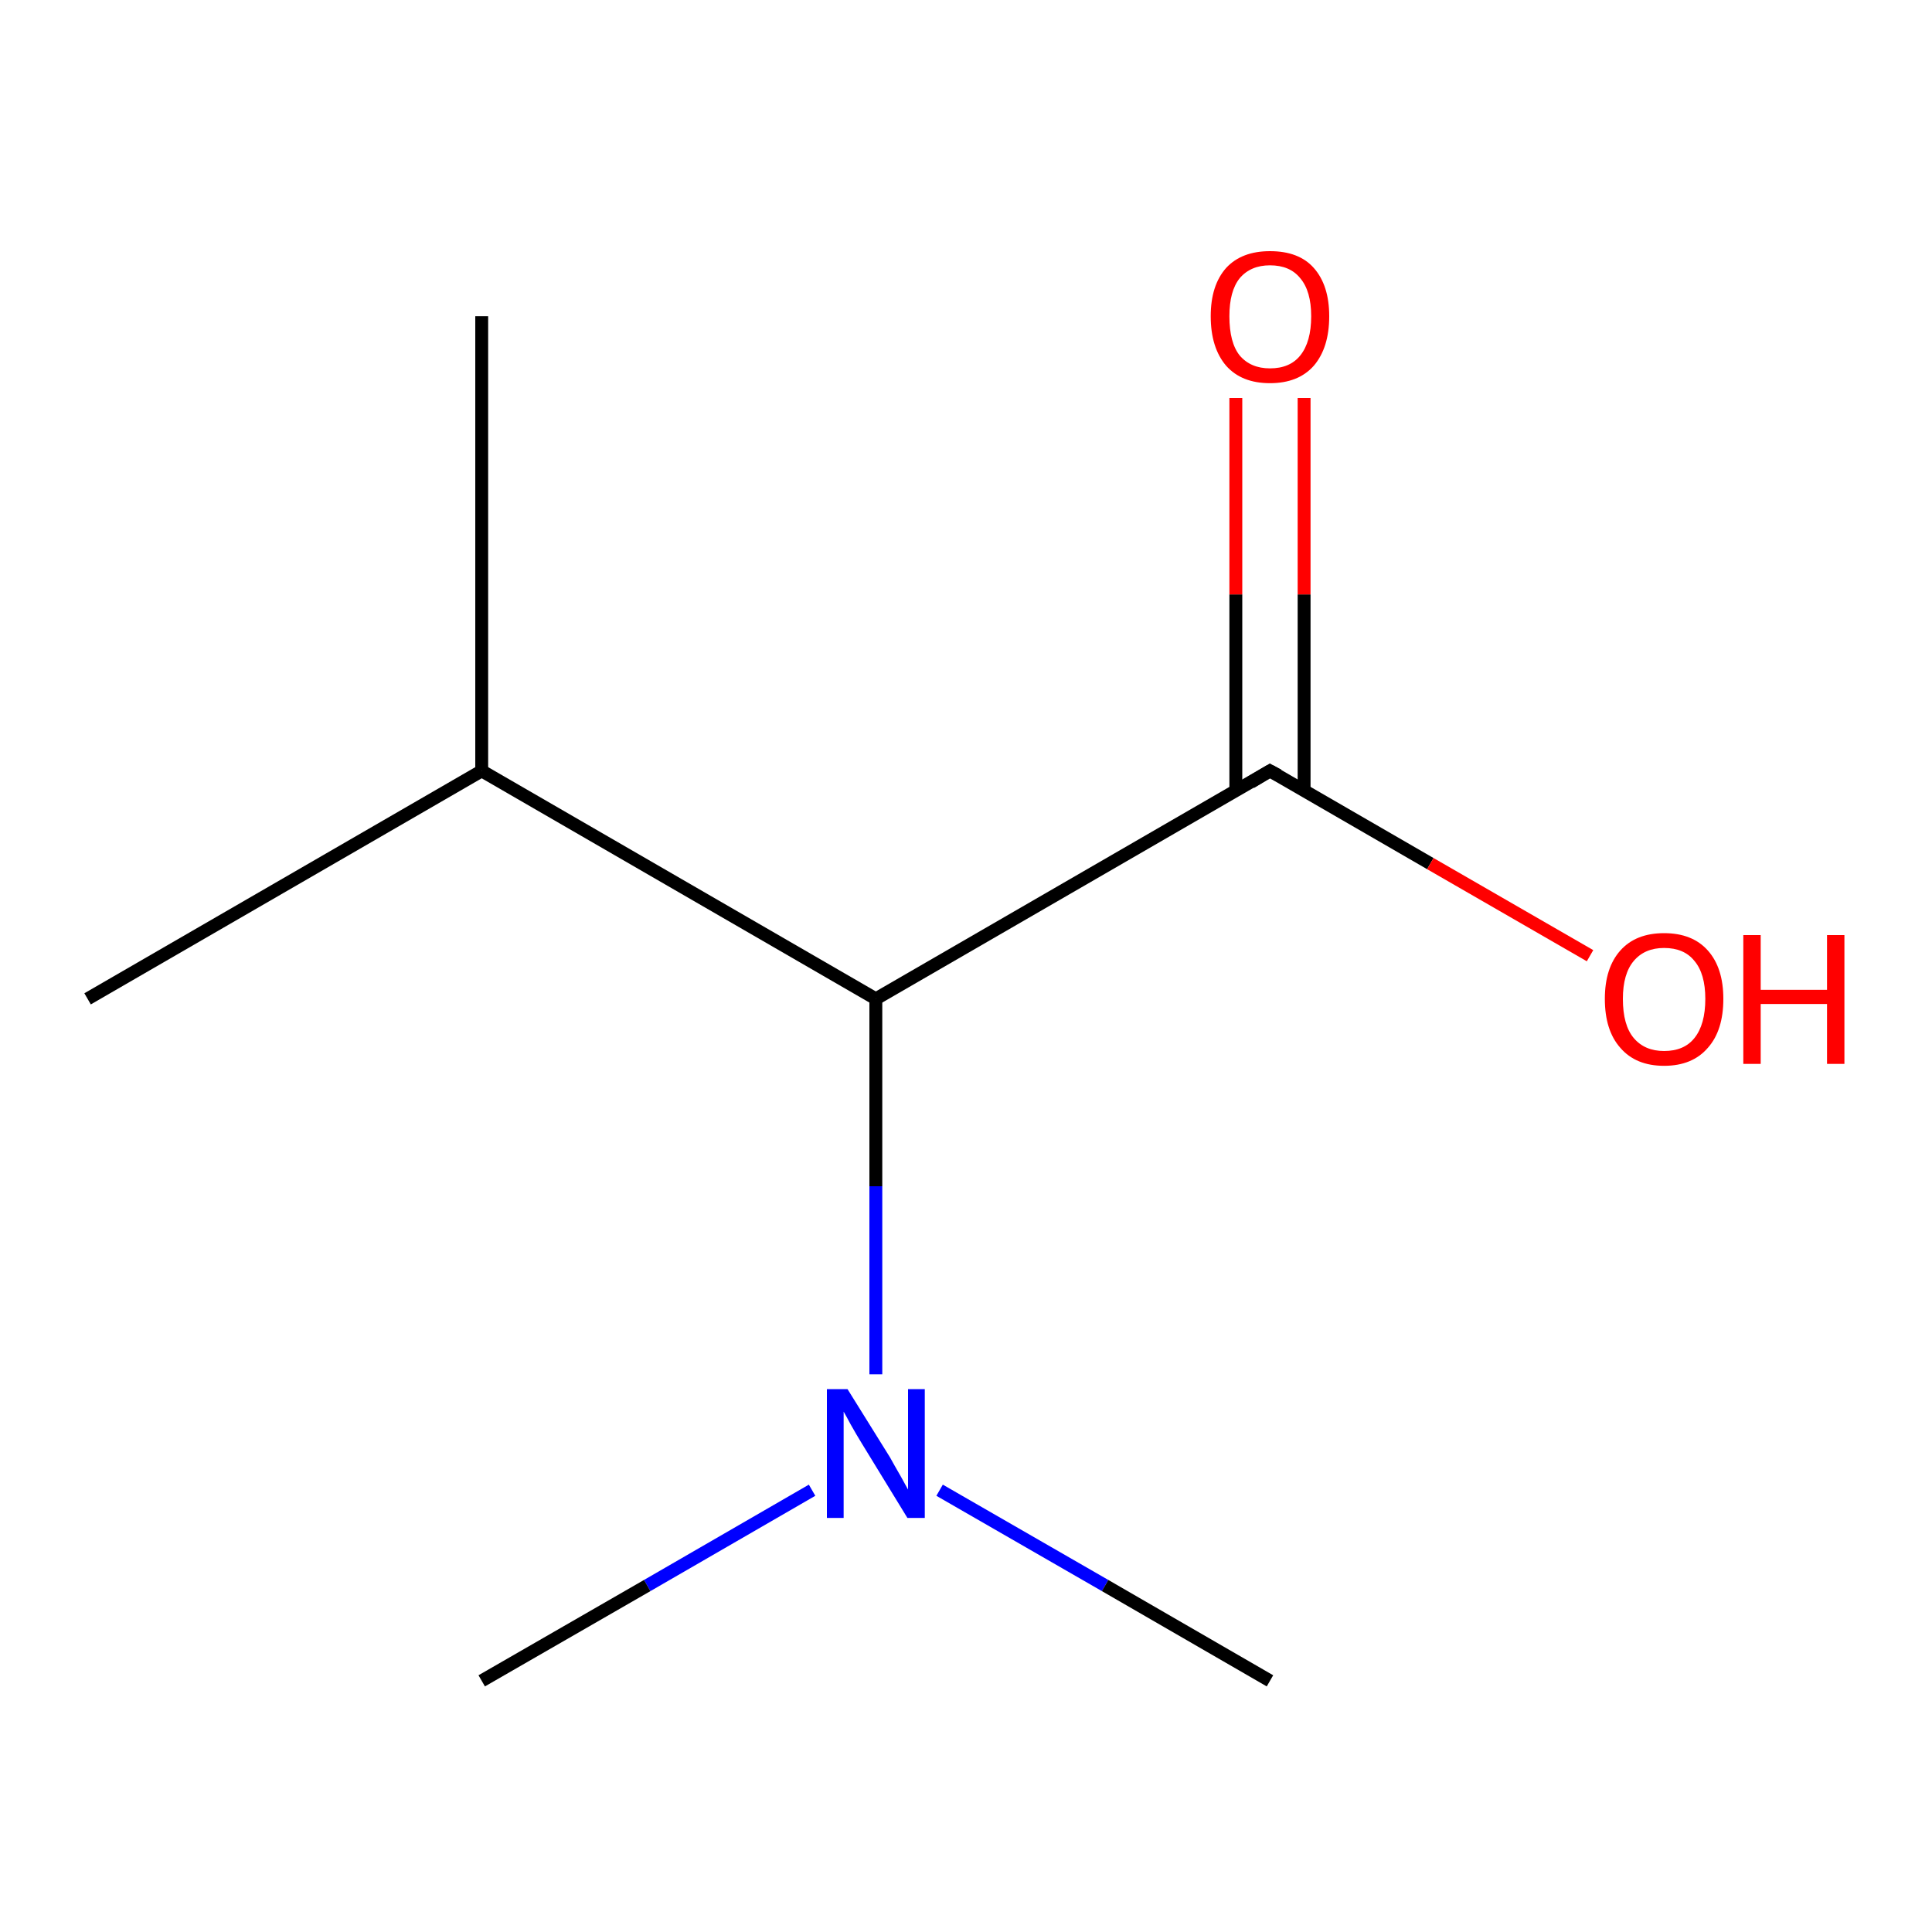 <?xml version='1.0' encoding='iso-8859-1'?>
<svg version='1.1' baseProfile='full'
              xmlns='http://www.w3.org/2000/svg'
                      xmlns:rdkit='http://www.rdkit.org/xml'
                      xmlns:xlink='http://www.w3.org/1999/xlink'
                  xml:space='preserve'
width='300px' height='300px' viewBox='0 0 300 300'>
<!-- END OF HEADER -->
<rect style='opacity:1.0;fill:#FFFFFF;stroke:none' width='300.0' height='300.0' x='0.0' y='0.0'> </rect>
<path class='bond-0 atom-0 atom-1' d='M 126.1,231.4 L 100.5,246.2' style='fill:none;fill-rule:evenodd;stroke:#0000FF;stroke-width:2.0px;stroke-linecap:butt;stroke-linejoin:miter;stroke-opacity:1' />
<path class='bond-0 atom-0 atom-1' d='M 100.5,246.2 L 74.8,261.0' style='fill:none;fill-rule:evenodd;stroke:#000000;stroke-width:2.0px;stroke-linecap:butt;stroke-linejoin:miter;stroke-opacity:1' />
<path class='bond-1 atom-0 atom-2' d='M 145.9,231.4 L 171.6,246.2' style='fill:none;fill-rule:evenodd;stroke:#0000FF;stroke-width:2.0px;stroke-linecap:butt;stroke-linejoin:miter;stroke-opacity:1' />
<path class='bond-1 atom-0 atom-2' d='M 171.6,246.2 L 197.2,261.0' style='fill:none;fill-rule:evenodd;stroke:#000000;stroke-width:2.0px;stroke-linecap:butt;stroke-linejoin:miter;stroke-opacity:1' />
<path class='bond-2 atom-0 atom-3' d='M 136.0,213.4 L 136.0,184.2' style='fill:none;fill-rule:evenodd;stroke:#0000FF;stroke-width:2.0px;stroke-linecap:butt;stroke-linejoin:miter;stroke-opacity:1' />
<path class='bond-2 atom-0 atom-3' d='M 136.0,184.2 L 136.0,155.1' style='fill:none;fill-rule:evenodd;stroke:#000000;stroke-width:2.0px;stroke-linecap:butt;stroke-linejoin:miter;stroke-opacity:1' />
<path class='bond-3 atom-3 atom-4' d='M 136.0,155.1 L 197.2,119.7' style='fill:none;fill-rule:evenodd;stroke:#000000;stroke-width:2.0px;stroke-linecap:butt;stroke-linejoin:miter;stroke-opacity:1' />
<path class='bond-4 atom-4 atom-5' d='M 202.5,122.8 L 202.5,92.3' style='fill:none;fill-rule:evenodd;stroke:#000000;stroke-width:2.0px;stroke-linecap:butt;stroke-linejoin:miter;stroke-opacity:1' />
<path class='bond-4 atom-4 atom-5' d='M 202.5,92.3 L 202.5,61.8' style='fill:none;fill-rule:evenodd;stroke:#FF0000;stroke-width:2.0px;stroke-linecap:butt;stroke-linejoin:miter;stroke-opacity:1' />
<path class='bond-4 atom-4 atom-5' d='M 191.9,122.8 L 191.9,92.3' style='fill:none;fill-rule:evenodd;stroke:#000000;stroke-width:2.0px;stroke-linecap:butt;stroke-linejoin:miter;stroke-opacity:1' />
<path class='bond-4 atom-4 atom-5' d='M 191.9,92.3 L 191.9,61.8' style='fill:none;fill-rule:evenodd;stroke:#FF0000;stroke-width:2.0px;stroke-linecap:butt;stroke-linejoin:miter;stroke-opacity:1' />
<path class='bond-5 atom-4 atom-6' d='M 197.2,119.7 L 222.1,134.1' style='fill:none;fill-rule:evenodd;stroke:#000000;stroke-width:2.0px;stroke-linecap:butt;stroke-linejoin:miter;stroke-opacity:1' />
<path class='bond-5 atom-4 atom-6' d='M 222.1,134.1 L 246.9,148.4' style='fill:none;fill-rule:evenodd;stroke:#FF0000;stroke-width:2.0px;stroke-linecap:butt;stroke-linejoin:miter;stroke-opacity:1' />
<path class='bond-6 atom-3 atom-7' d='M 136.0,155.1 L 74.8,119.7' style='fill:none;fill-rule:evenodd;stroke:#000000;stroke-width:2.0px;stroke-linecap:butt;stroke-linejoin:miter;stroke-opacity:1' />
<path class='bond-7 atom-7 atom-8' d='M 74.8,119.7 L 74.8,49.1' style='fill:none;fill-rule:evenodd;stroke:#000000;stroke-width:2.0px;stroke-linecap:butt;stroke-linejoin:miter;stroke-opacity:1' />
<path class='bond-8 atom-7 atom-9' d='M 74.8,119.7 L 13.6,155.1' style='fill:none;fill-rule:evenodd;stroke:#000000;stroke-width:2.0px;stroke-linecap:butt;stroke-linejoin:miter;stroke-opacity:1' />
<path d='M 194.2,121.5 L 197.2,119.7 L 198.5,120.4' style='fill:none;stroke:#000000;stroke-width:2.0px;stroke-linecap:butt;stroke-linejoin:miter;stroke-opacity:1;' />
<path class='atom-0' d='M 131.6 215.7
L 138.2 226.3
Q 138.8 227.4, 139.9 229.3
Q 140.9 231.1, 141.0 231.3
L 141.0 215.7
L 143.6 215.7
L 143.6 235.7
L 140.9 235.7
L 133.8 224.1
Q 133.0 222.8, 132.1 221.2
Q 131.3 219.7, 131.0 219.2
L 131.0 235.7
L 128.4 235.7
L 128.4 215.7
L 131.6 215.7
' fill='#0000FF'/>
<path class='atom-5' d='M 188.0 49.1
Q 188.0 44.3, 190.4 41.6
Q 192.8 39.0, 197.2 39.0
Q 201.7 39.0, 204.0 41.6
Q 206.4 44.3, 206.4 49.1
Q 206.4 54.0, 204.0 56.8
Q 201.6 59.5, 197.2 59.5
Q 192.8 59.5, 190.4 56.8
Q 188.0 54.0, 188.0 49.1
M 197.2 57.2
Q 200.3 57.2, 201.9 55.2
Q 203.6 53.1, 203.6 49.1
Q 203.6 45.2, 201.9 43.2
Q 200.3 41.2, 197.2 41.2
Q 194.2 41.2, 192.5 43.2
Q 190.9 45.2, 190.9 49.1
Q 190.9 53.2, 192.5 55.2
Q 194.2 57.2, 197.2 57.2
' fill='#FF0000'/>
<path class='atom-6' d='M 249.2 155.1
Q 249.2 150.3, 251.6 147.6
Q 254.0 144.9, 258.4 144.9
Q 262.8 144.9, 265.2 147.6
Q 267.6 150.3, 267.6 155.1
Q 267.6 160.0, 265.2 162.7
Q 262.8 165.5, 258.4 165.5
Q 254.0 165.5, 251.6 162.7
Q 249.2 160.0, 249.2 155.1
M 258.4 163.2
Q 261.5 163.2, 263.1 161.2
Q 264.8 159.1, 264.8 155.1
Q 264.8 151.2, 263.1 149.2
Q 261.5 147.2, 258.4 147.2
Q 255.4 147.2, 253.7 149.2
Q 252.0 151.2, 252.0 155.1
Q 252.0 159.2, 253.7 161.2
Q 255.4 163.2, 258.4 163.2
' fill='#FF0000'/>
<path class='atom-6' d='M 270.7 145.2
L 273.4 145.2
L 273.4 153.7
L 283.7 153.7
L 283.7 145.2
L 286.4 145.2
L 286.4 165.2
L 283.7 165.2
L 283.7 155.9
L 273.4 155.9
L 273.4 165.2
L 270.7 165.2
L 270.7 145.2
' fill='#FF0000'/>
</svg>
